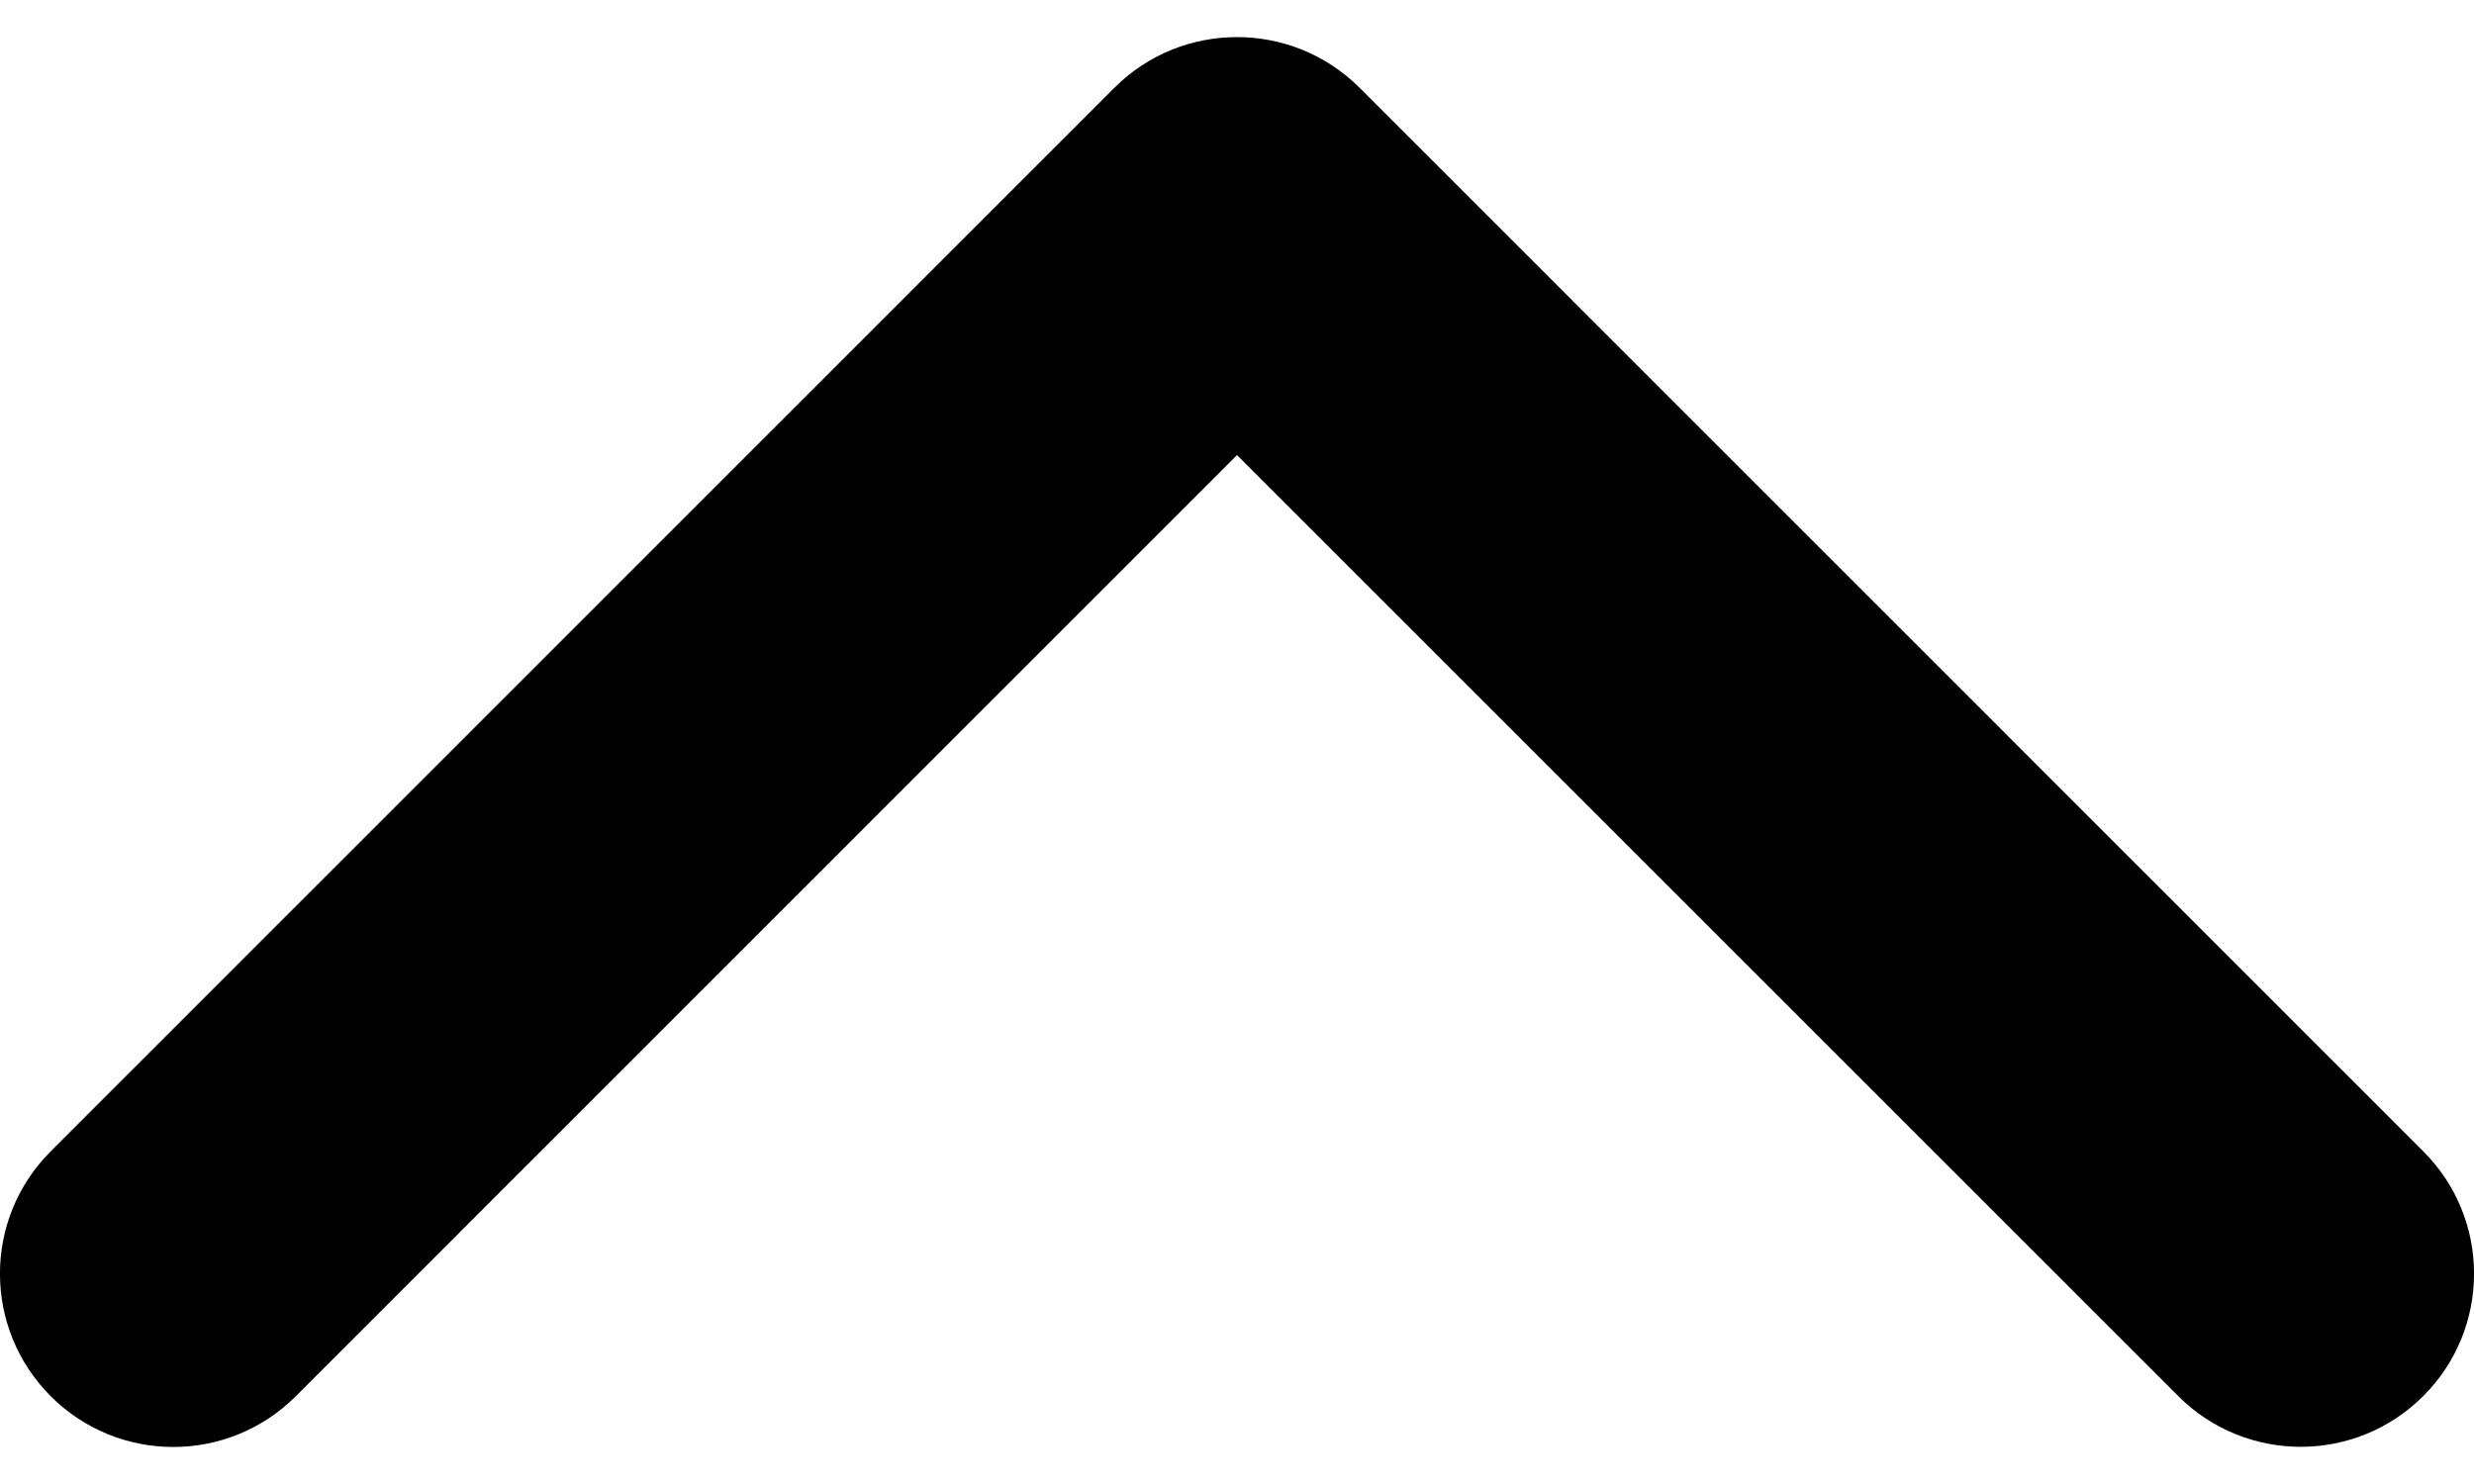 <svg width="15" height="9" viewBox="0 0 15 9" xmlns="http://www.w3.org/2000/svg">
  <path d="M7.5 0.225C7.231 0.225 6.962 0.327 6.757 0.532L0.308 6.982C-0.103 7.392 -0.103 8.057 0.308 8.468C0.718 8.878 1.383 8.878 1.793 8.468L7.5 2.76L13.207 8.467C13.617 8.877 14.282 8.877 14.692 8.467C15.103 8.057 15.103 7.392 14.692 6.982L8.243 0.532C8.037 0.327 7.769 0.225 7.5 0.225Z"/>
</svg>
